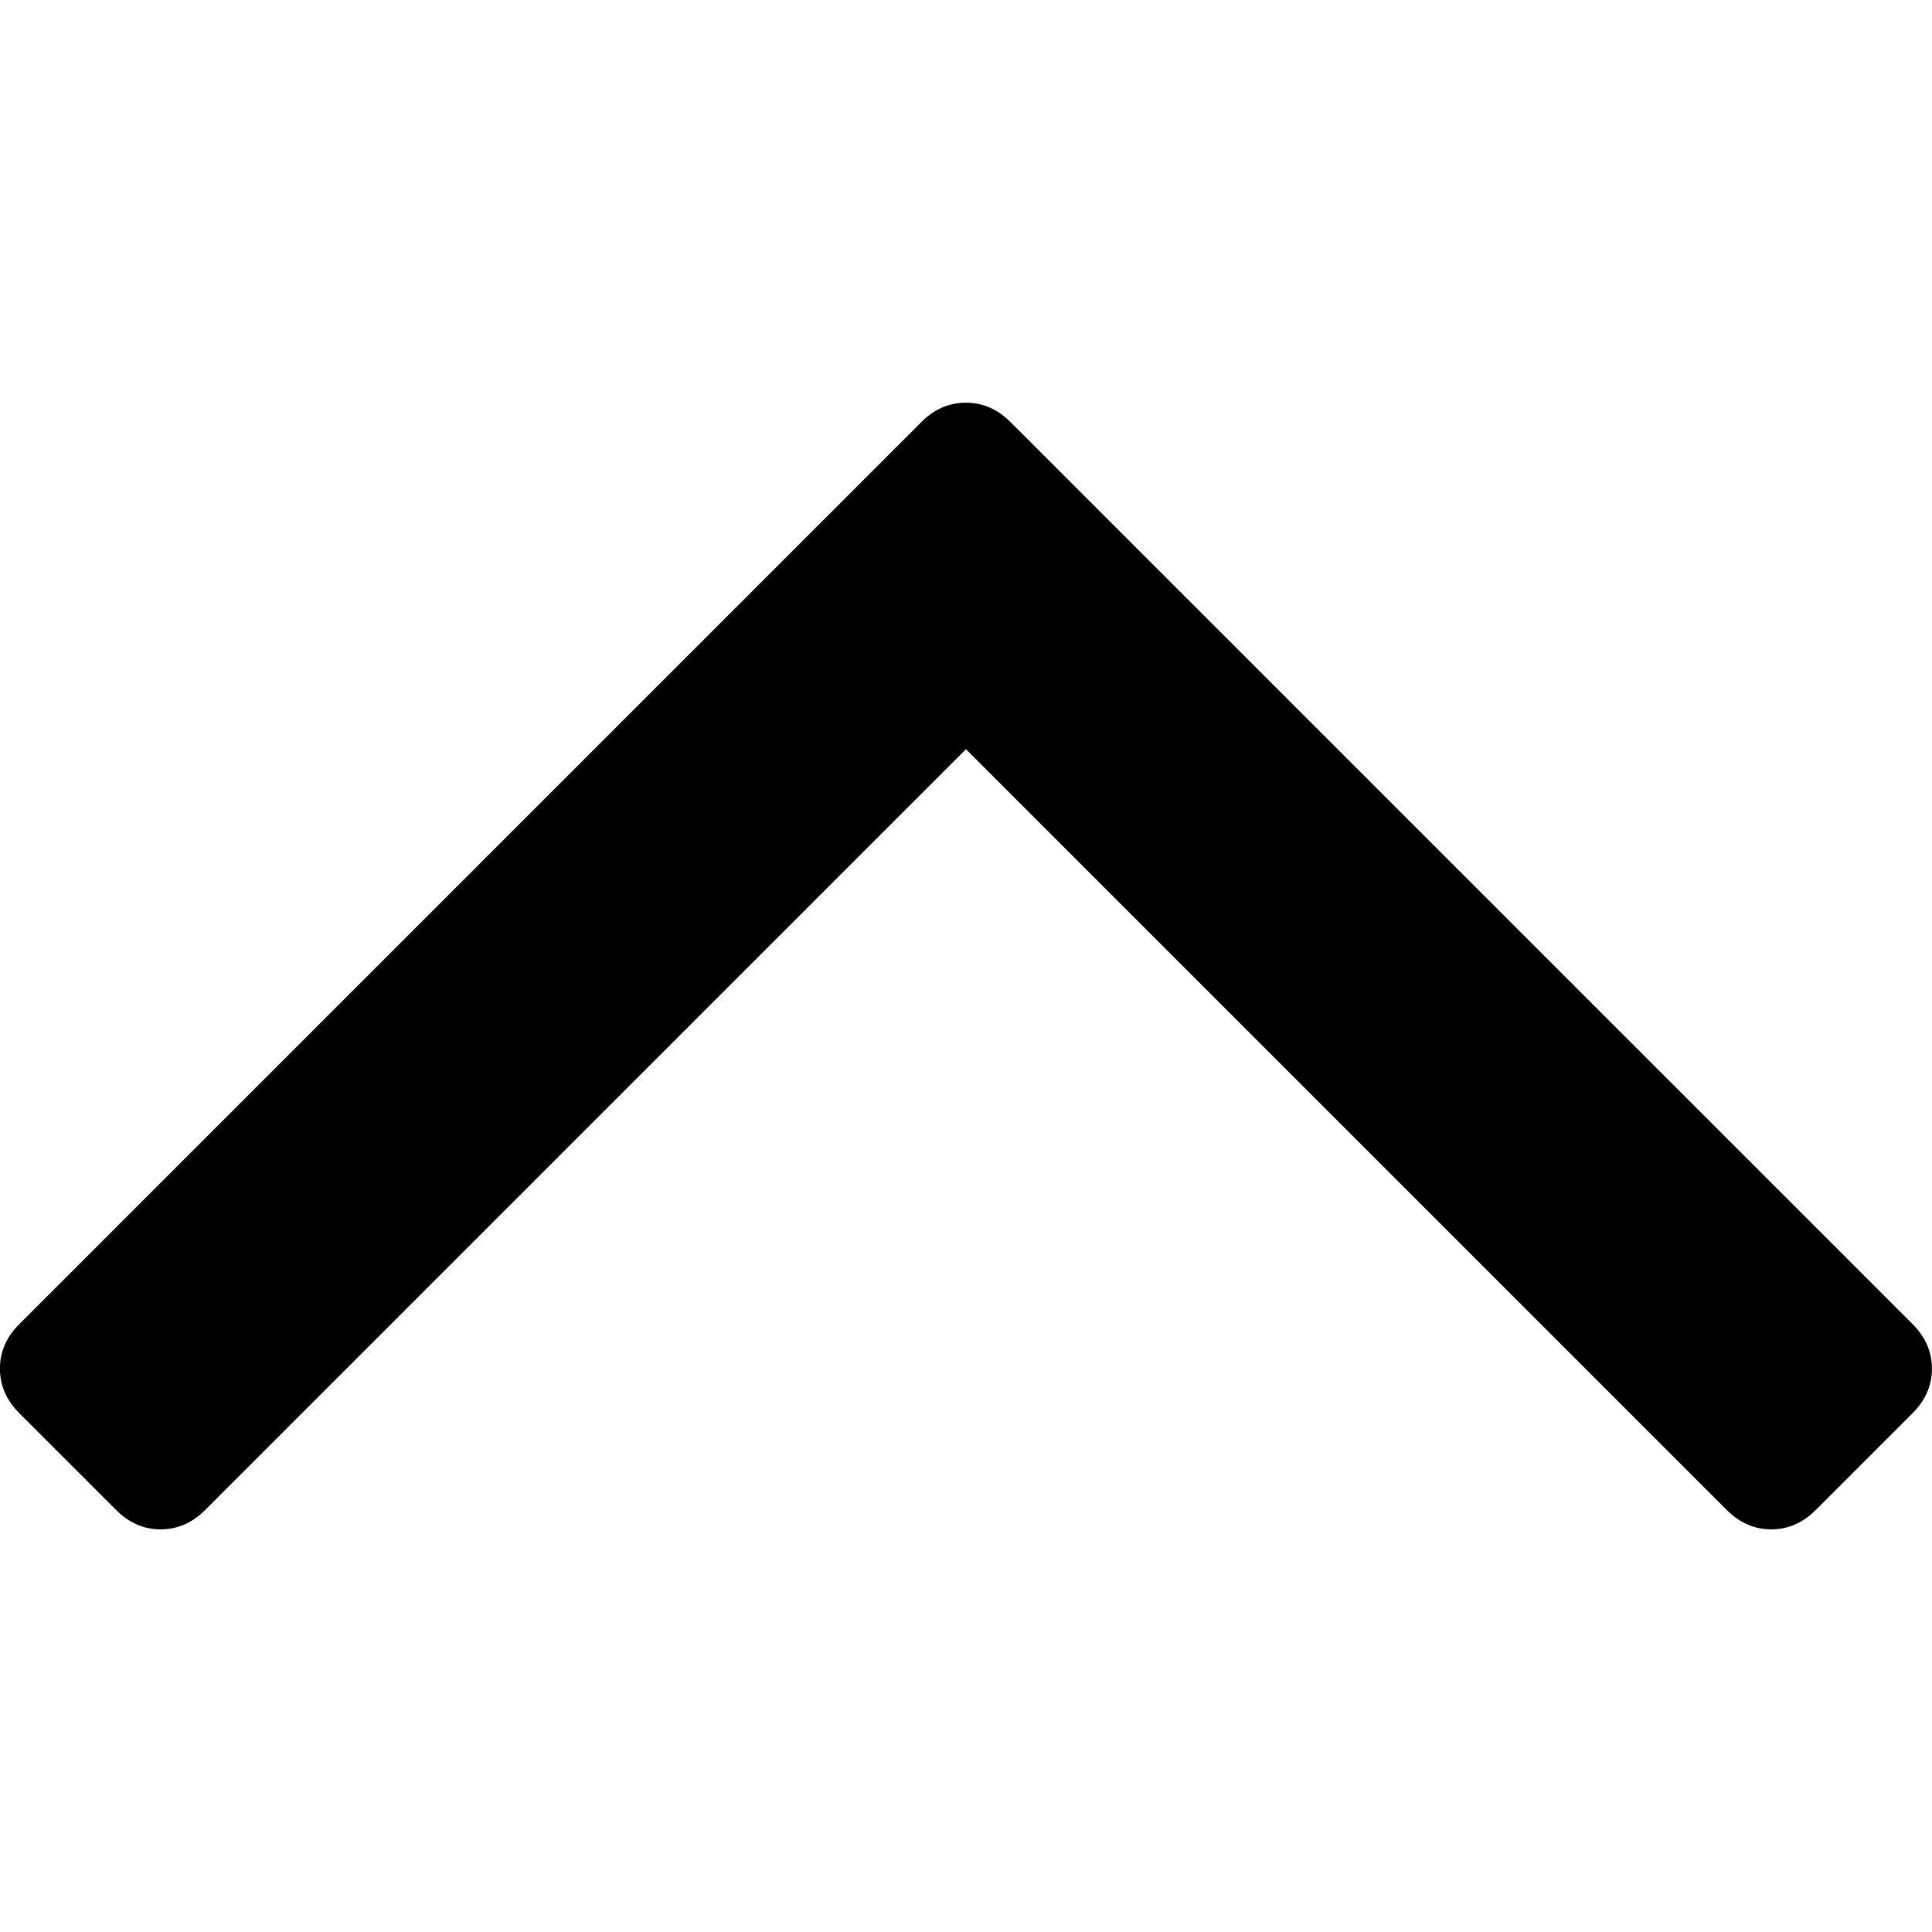 <!-- Generated by IcoMoon.io -->
<svg version="1.1" xmlns="http://www.w3.org/2000/svg" width="32" height="32" viewBox="0 0 32 32">
<title>angle-up</title>
<path d="M15.262 6.989l-14.942 14.942c-0.214 0.214-0.321 0.46-0.321 0.738s0.107 0.524 0.321 0.738l1.603 1.603c0.214 0.214 0.459 0.321 0.738 0.321s0.524-0.107 0.737-0.321l12.601-12.601 12.601 12.601c0.214 0.214 0.46 0.321 0.737 0.321s0.524-0.107 0.738-0.321l1.603-1.603c0.214-0.214 0.321-0.46 0.321-0.738s-0.107-0.524-0.321-0.738l-14.942-14.941c-0.214-0.214-0.46-0.32-0.738-0.32s-0.524 0.106-0.738 0.32z"></path>
</svg>
